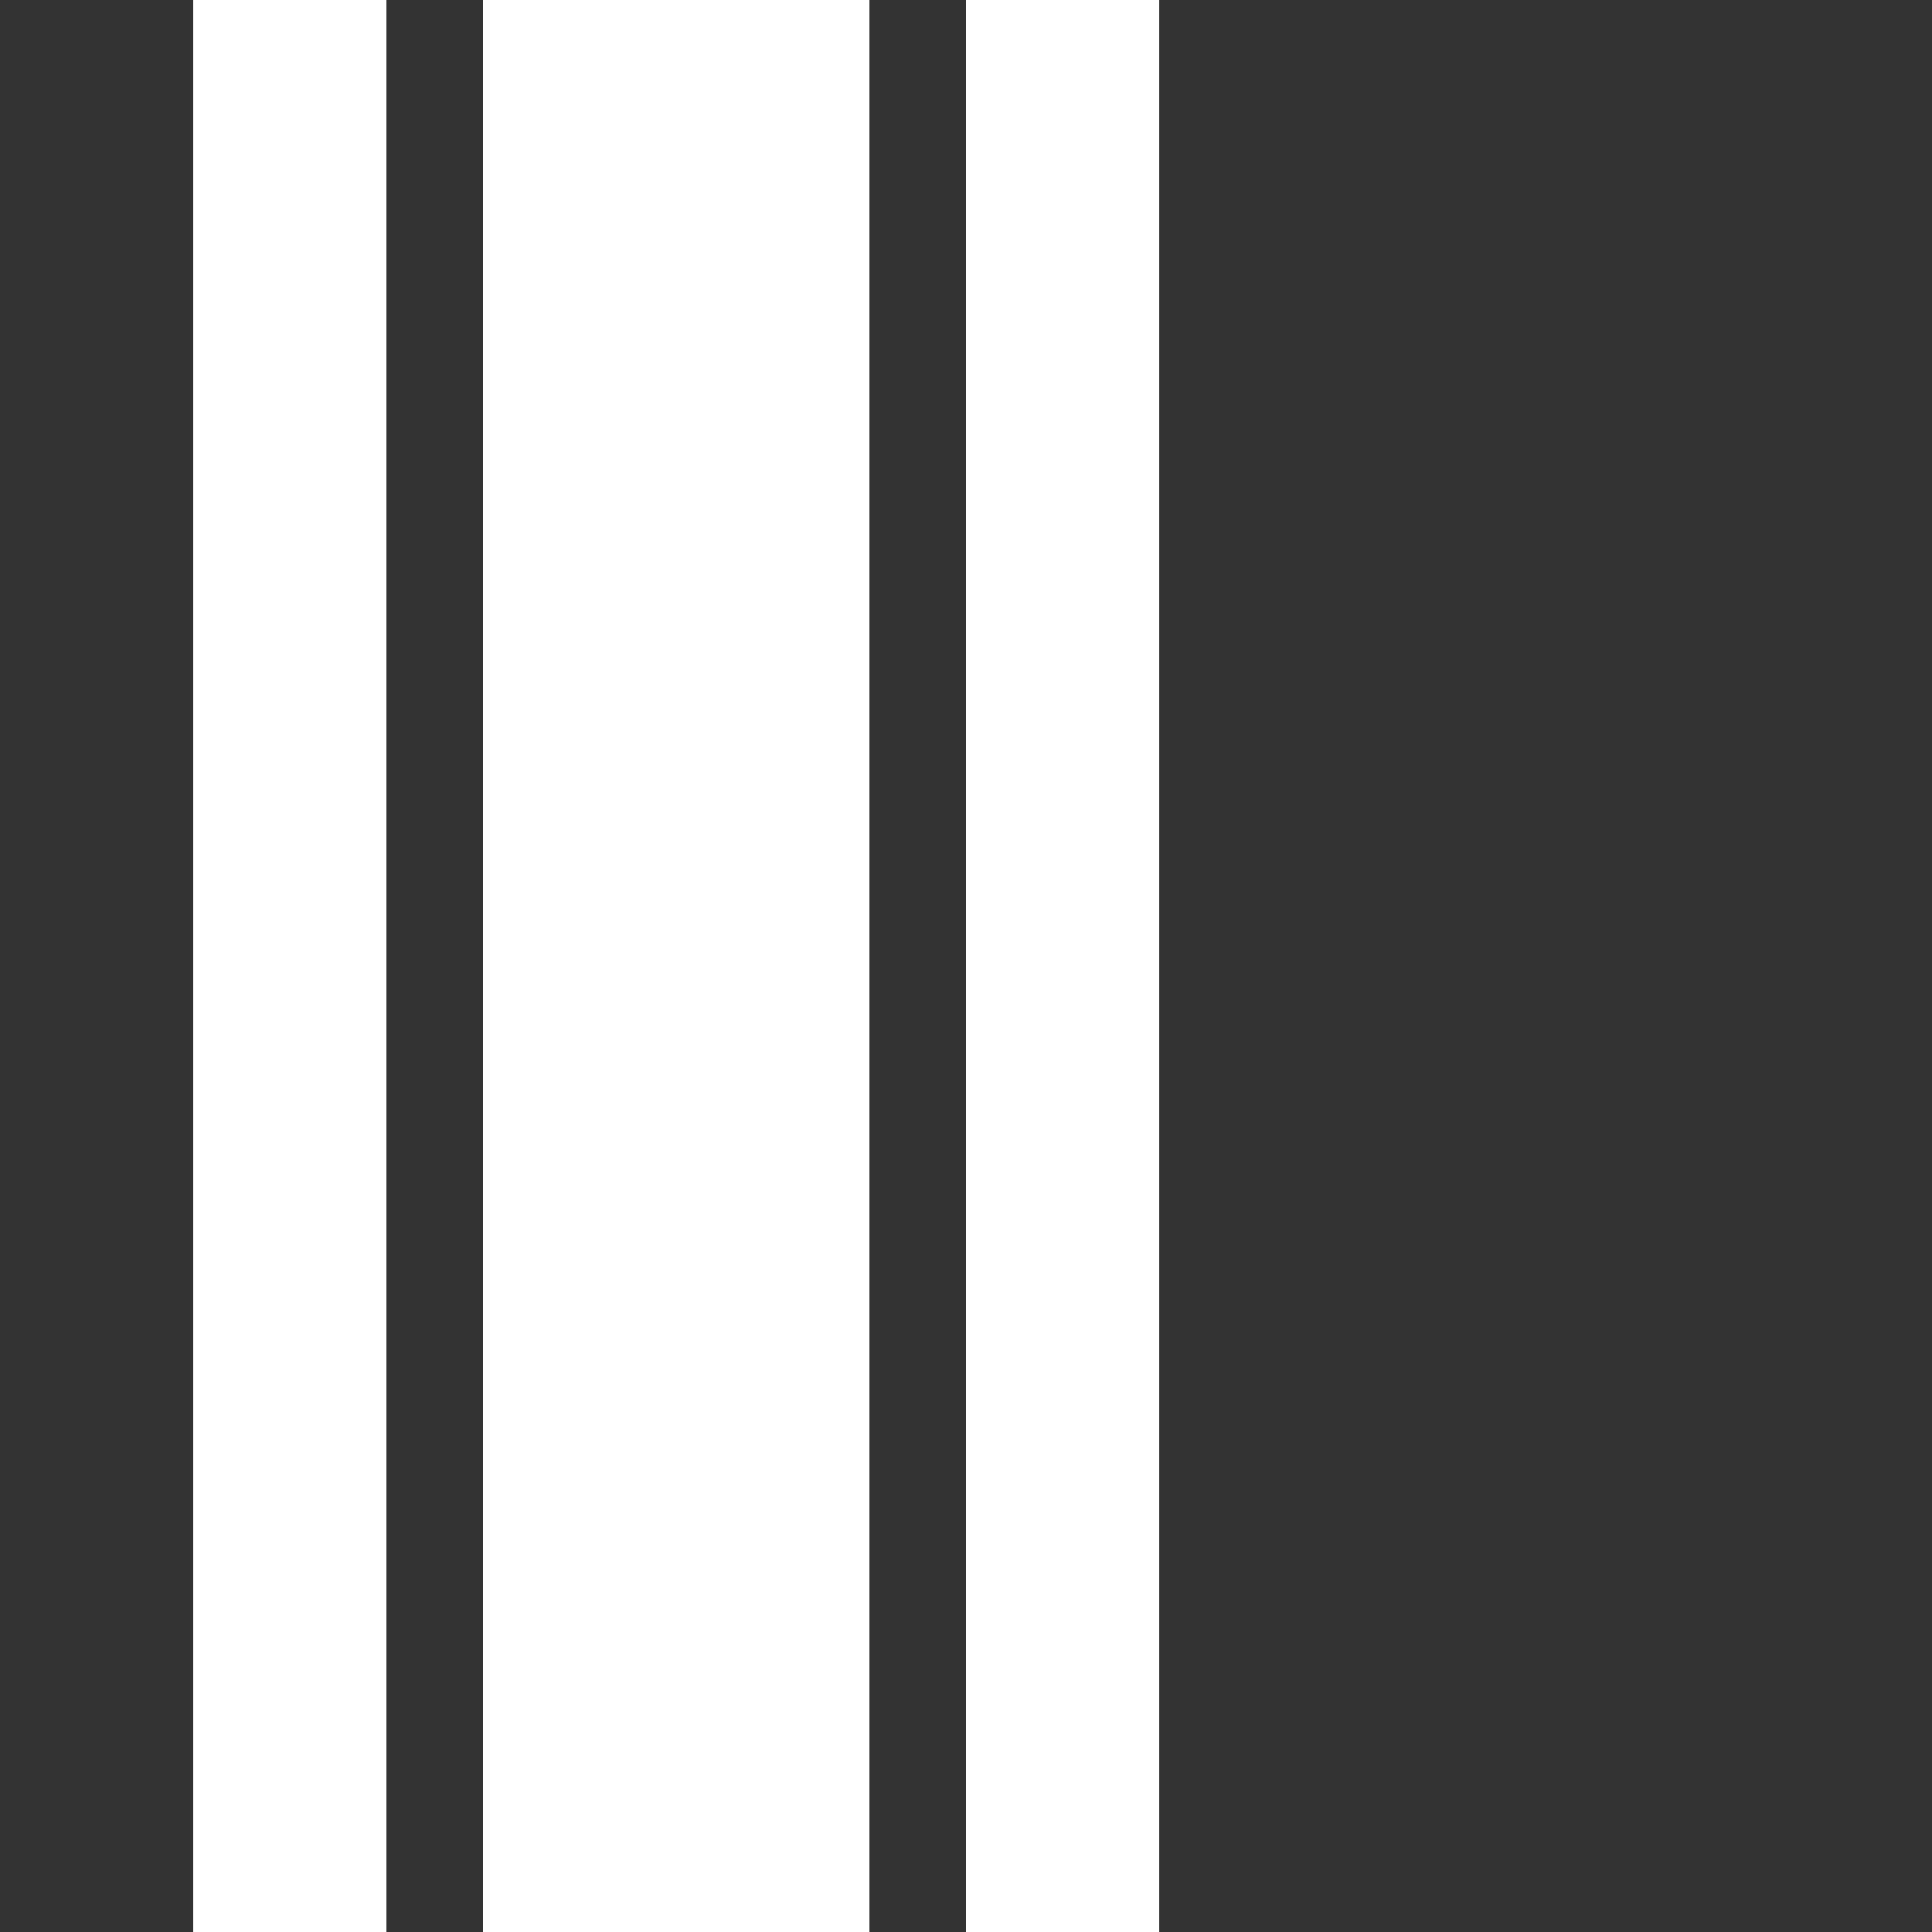 <svg aria-hidden="true" aria-label="Stripe Light" class="d-svg d-svg--pattern d-svg__stripeLight" xmlns="http://www.w3.org/2000/svg" width="20" height="20" viewBox="0 0 20 20" fill="none"><rect x="0" y="0" width="20" height="20" fill="#333333" stroke="none"/><path d="M4 20H2V0h2v20zM9 20H5V0h4v20zM12 20h-2V0h2v20z" fill="#fff"/></svg>
